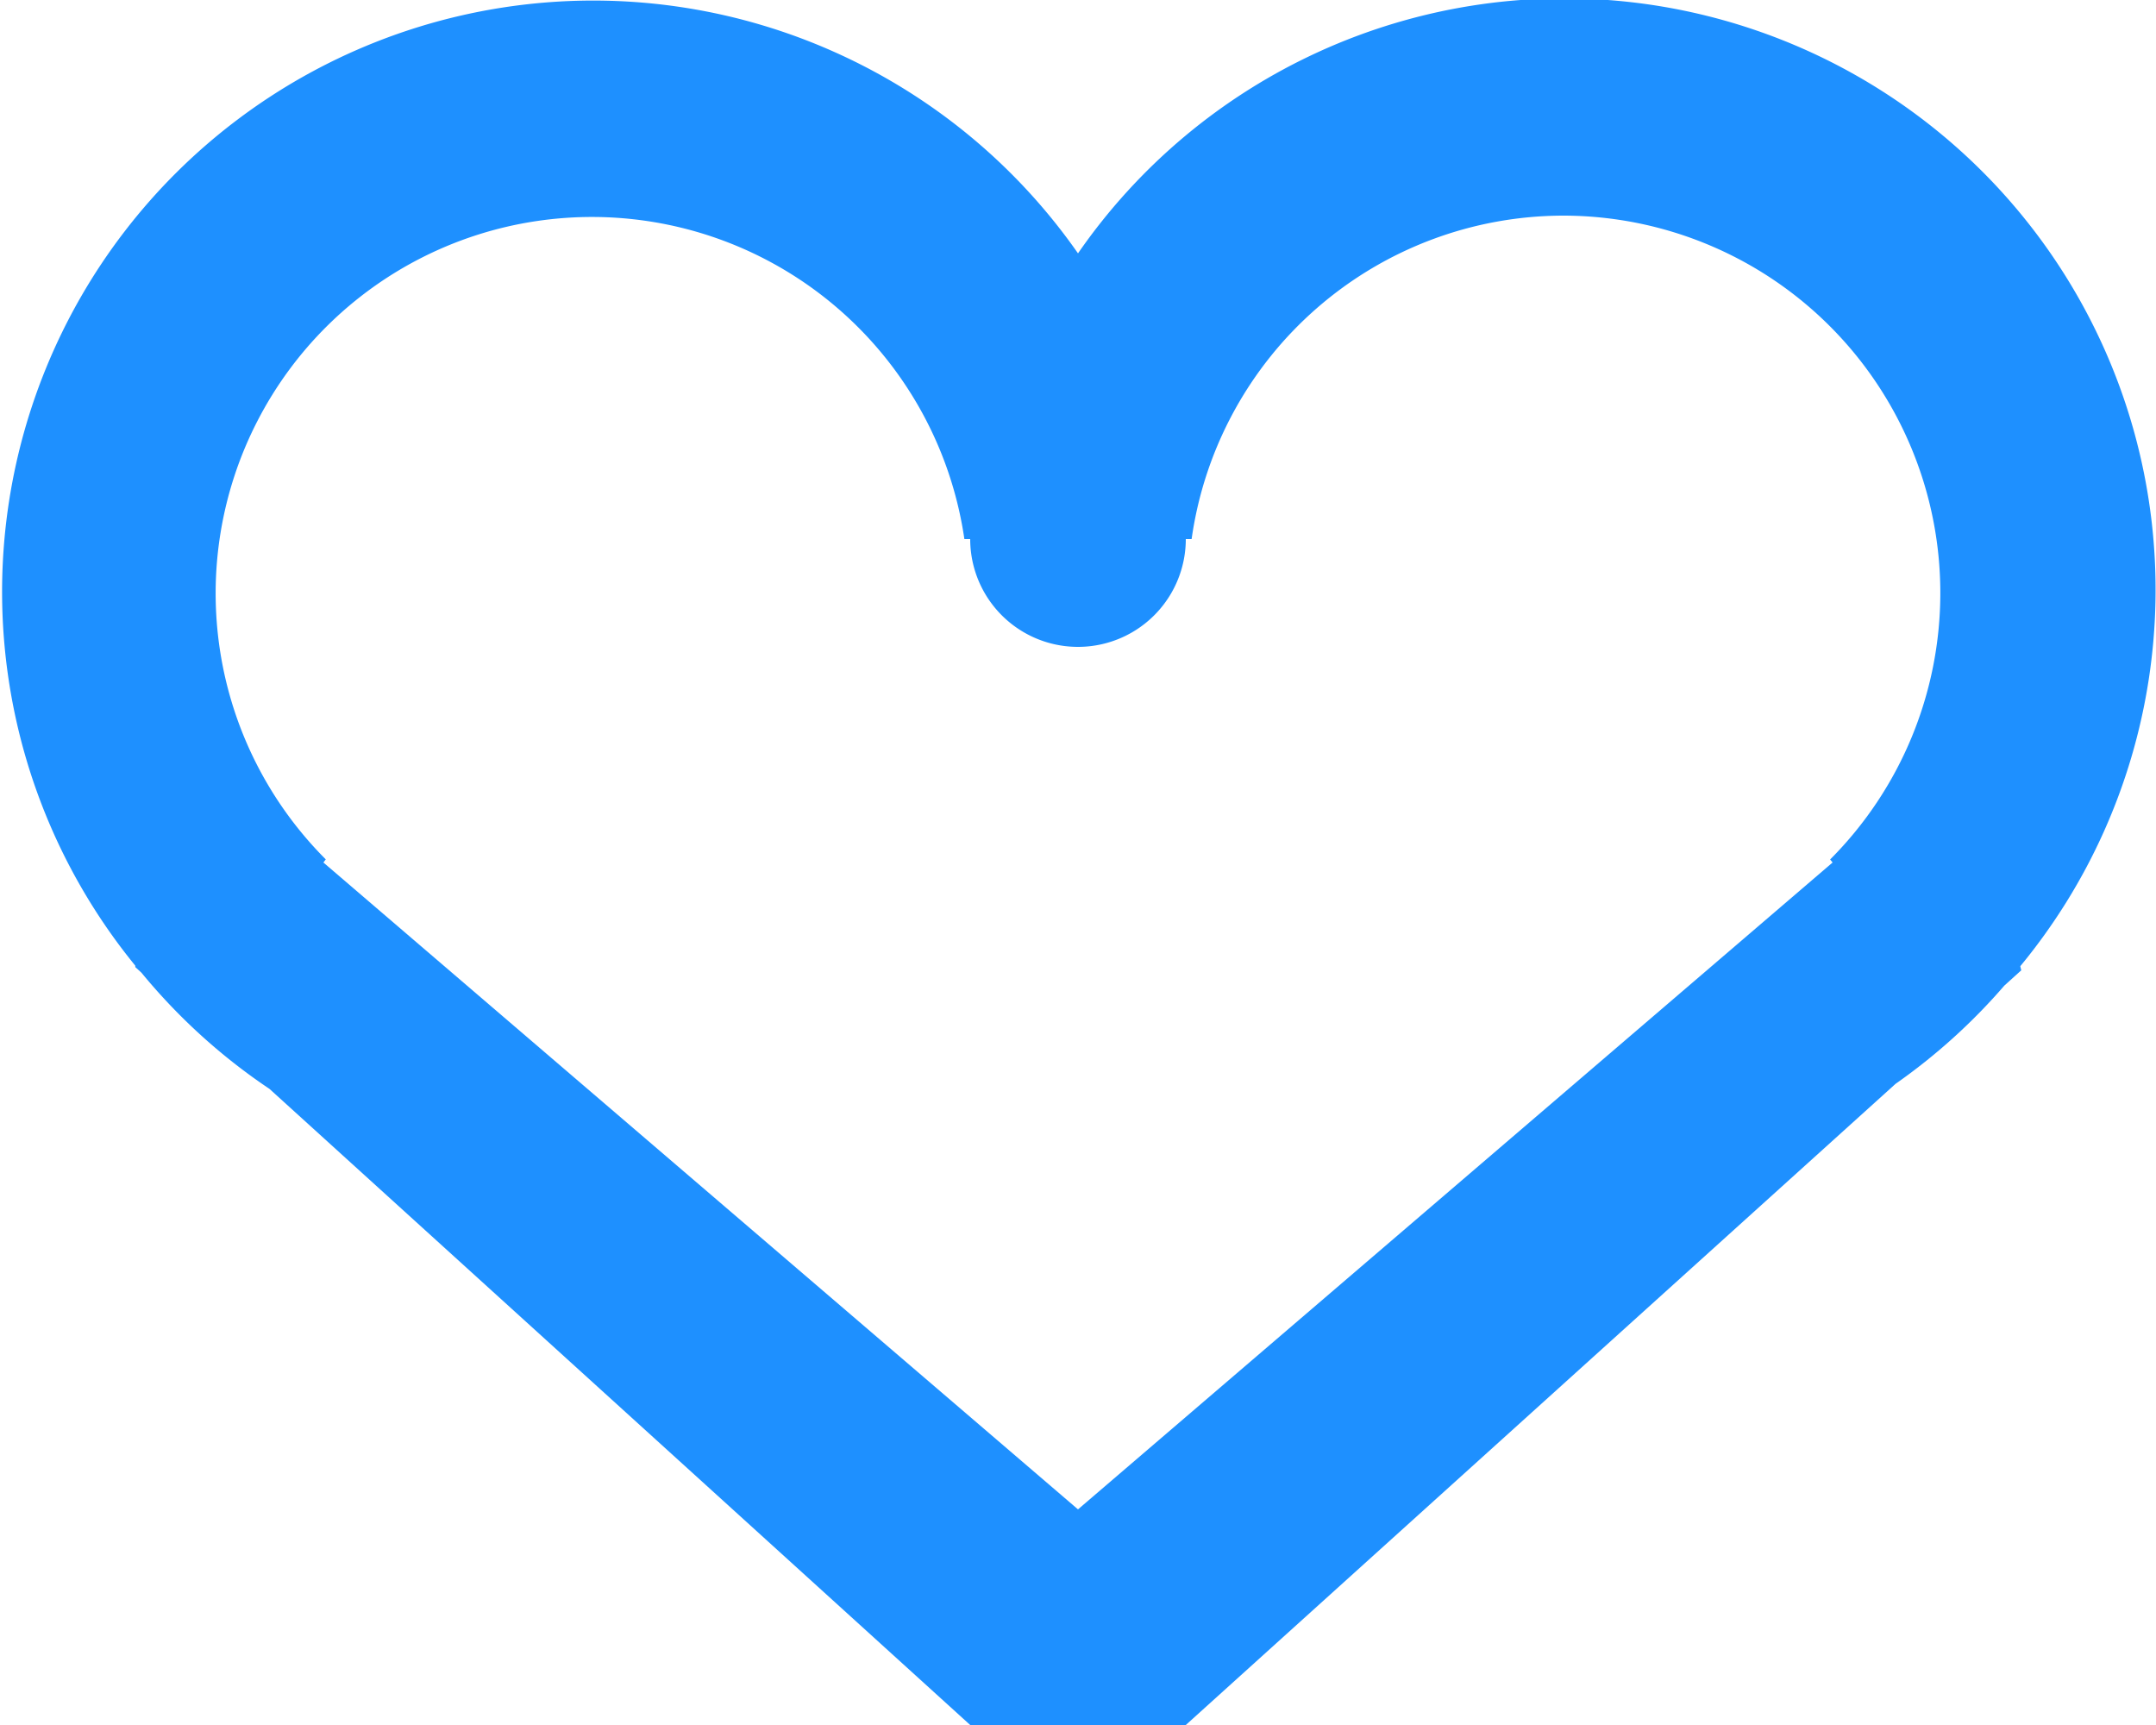 <?xml version="1.0" encoding="utf-8"?>
<svg xmlns="http://www.w3.org/2000/svg" width="20" height="16" viewBox="0 0 20 16" aria-hidden="true"><path d="M682.741,81.962L682.75,82l-0.157.142a5.508,5.508,0,0,1-1.009.911L675,89h-2l-6.5-5.9a5.507,5.507,0,0,1-1.188-1.078l-0.057-.052,0-.013A5.484,5.484,0,1,1,674,75.35,5.485,5.485,0,1,1,682.741,81.962ZM678.5,75a3.487,3.487,0,0,0-3.446,3H675a1,1,0,0,1-2,0h-0.054a3.491,3.491,0,1,0-5.924,2.971L667,81l7,6,7-6-0.023-.028A3.5,3.5,0,0,0,678.5,75Z" transform="translate(-664 -73)" fill="#1e90ff"></path></svg>